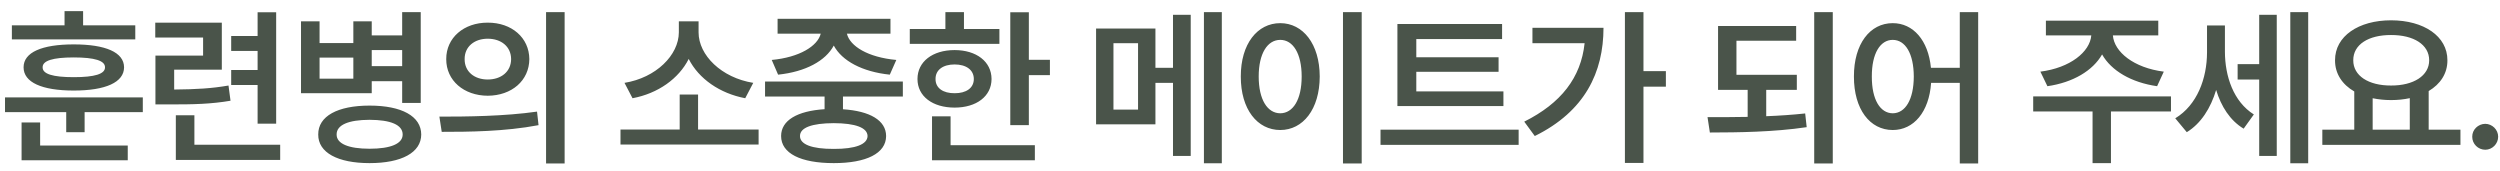 <svg width="219" height="15" viewBox="0 0 219 15" fill="none" xmlns="http://www.w3.org/2000/svg">
    <path
        d="M12.51 8.532V9.821H7.412V11.579H5.801V9.821H0.439V8.532H12.51ZM1.04 3.449V2.219H5.654V0.974H7.28V2.219H11.851V3.449H1.04ZM1.89 14.04V10.729H3.516V12.751H11.191V14.04H1.89ZM2.065 5.896C2.065 4.584 3.669 3.889 6.46 3.889C9.25 3.889 10.862 4.584 10.869 5.896C10.862 7.214 9.25 7.932 6.46 7.932C3.669 7.932 2.065 7.214 2.065 5.896ZM3.735 5.896C3.721 6.481 4.622 6.76 6.46 6.76C8.298 6.76 9.207 6.481 9.199 5.896C9.207 5.317 8.298 5.031 6.46 5.031C4.622 5.031 3.721 5.317 3.735 5.896ZM19.431 1.984V6.101H15.257V7.844C17.264 7.822 18.538 7.749 20.017 7.492L20.193 8.825C18.487 9.111 17.044 9.155 14.612 9.147H13.616V4.87H17.791V3.288H13.601V1.984H19.431ZM15.403 14.011V10.1H17.029V12.678H24.544V14.011H15.403ZM20.252 7.448V6.13H22.566V4.46H20.252V3.156H22.566V1.076H24.192V10.832H22.566V7.448H20.252ZM27.994 1.867V3.771H30.953V1.867H32.564V3.098H35.23V1.062H36.856V9.016H35.23V7.111H32.564V8.166H26.368V1.867H27.994ZM27.877 11.784C27.862 10.173 29.583 9.25 32.374 9.25C35.179 9.25 36.893 10.173 36.9 11.784C36.893 13.366 35.179 14.289 32.374 14.289C29.583 14.289 27.862 13.366 27.877 11.784ZM27.994 6.892H30.953V5.046H27.994V6.892ZM29.488 11.784C29.481 12.59 30.535 13.029 32.374 13.029C34.227 13.029 35.274 12.59 35.274 11.784C35.274 10.935 34.227 10.502 32.374 10.495C30.535 10.502 29.481 10.935 29.488 11.784ZM32.564 5.793H35.23V4.387H32.564V5.793ZM42.723 1.984C44.825 1.977 46.356 3.303 46.37 5.178C46.356 7.06 44.825 8.378 42.723 8.386C40.643 8.378 39.083 7.06 39.09 5.178C39.083 3.303 40.643 1.977 42.723 1.984ZM38.49 10.217C40.877 10.217 44.181 10.188 47.044 9.777L47.176 10.964C44.21 11.528 41.031 11.55 38.695 11.55L38.49 10.217ZM40.702 5.178C40.694 6.284 41.566 6.965 42.723 6.965C43.895 6.965 44.767 6.284 44.774 5.178C44.767 4.079 43.902 3.391 42.723 3.391C41.566 3.391 40.694 4.079 40.702 5.178ZM47.835 14.318V1.062H49.461V14.318H47.835ZM66.454 11.345V12.663H54.355V11.345H59.54V8.283H61.151V11.345H66.454ZM54.706 7.258C57.475 6.811 59.459 4.826 59.467 2.834V1.867H61.195V2.834C61.195 4.833 63.195 6.811 65.985 7.258L65.282 8.605C63.048 8.181 61.21 6.899 60.331 5.163C59.459 6.892 57.643 8.188 55.409 8.605L54.706 7.258ZM79.089 7.141V8.459H73.844V9.572C76.21 9.726 77.617 10.546 77.624 11.916C77.617 13.44 75.888 14.289 73.039 14.289C70.146 14.289 68.425 13.44 68.425 11.916C68.425 10.546 69.831 9.719 72.233 9.565V8.459H67.018V7.141H79.089ZM67.604 5.251C70.036 5.024 71.625 4.035 71.896 2.951H68.117V1.647H78.005V2.951H74.189C74.452 4.042 76.027 5.024 78.517 5.251L77.946 6.54C75.536 6.291 73.757 5.332 73.039 3.991C72.321 5.332 70.563 6.291 68.161 6.54L67.604 5.251ZM70.08 11.916C70.073 12.648 71.113 13.051 73.039 13.044C74.936 13.051 75.983 12.648 75.998 11.916C75.983 11.184 74.936 10.795 73.039 10.788C71.113 10.795 70.073 11.184 70.08 11.916ZM90.127 1.076V5.236H91.972V6.584H90.127V10.964H88.501V1.076H90.127ZM79.697 3.845V2.541H82.817V1.062H84.443V2.541H87.548V3.845H79.697ZM80.371 6.921C80.371 5.397 81.696 4.387 83.623 4.387C85.534 4.387 86.853 5.397 86.86 6.921C86.853 8.437 85.534 9.426 83.623 9.426C81.696 9.426 80.371 8.437 80.371 6.921ZM81.645 14.04V10.188H83.271V12.722H90.654V14.04H81.645ZM81.953 6.921C81.945 7.719 82.619 8.173 83.623 8.166C84.626 8.173 85.307 7.719 85.307 6.921C85.307 6.115 84.626 5.646 83.623 5.646C82.619 5.646 81.945 6.115 81.953 6.921ZM101.216 2.497V5.939H102.754V1.296H104.307V13.659H102.754V7.258H101.216V10.891H96.016V2.497H101.216ZM97.539 9.602H99.693V3.786H97.539V9.602ZM105.464 14.304V1.062H107.031V14.304H105.464ZM119.285 1.062V14.318H117.645V1.062H119.285ZM108.694 6.701C108.687 3.845 110.145 2.028 112.151 2.028C114.136 2.028 115.601 3.845 115.608 6.701C115.601 9.58 114.136 11.389 112.151 11.389C110.145 11.389 108.687 9.58 108.694 6.701ZM110.262 6.701C110.262 8.737 111.031 9.916 112.151 9.924C113.265 9.916 114.026 8.737 114.026 6.701C114.026 4.68 113.265 3.493 112.151 3.493C111.031 3.493 110.262 4.68 110.262 6.701ZM131.7 8.005V9.294H122.413V2.102H131.583V3.42H124.068V5.017H131.275V6.291H124.068V8.005H131.7ZM120.933 12.692V11.359H133.033V12.692H120.933ZM143.968 1.062V6.232H145.931V7.595H143.968V14.274H142.342V1.062H143.968ZM133.524 10.656C136.747 9.045 138.49 6.804 138.812 3.786H134.242V2.438H140.467C140.46 6.328 138.849 9.748 134.447 11.916L133.524 10.656ZM157.402 6.555V7.873H154.721V10.18C155.878 10.136 157.035 10.056 158.134 9.938L158.266 11.14C155.351 11.572 152.282 11.601 149.784 11.608L149.579 10.261C150.671 10.268 151.864 10.261 153.095 10.239V7.873H150.502V2.277H157.343V3.566H152.113V6.555H157.402ZM158.925 14.318V1.062H160.551V14.318H158.925ZM165.803 2.028C167.59 2.028 168.916 3.522 169.15 5.939H171.677V1.062H173.288V14.318H171.677V7.258H169.165C168.989 9.814 167.641 11.389 165.803 11.389C163.811 11.389 162.397 9.58 162.404 6.701C162.397 3.845 163.811 2.028 165.803 2.028ZM163.972 6.701C163.964 8.737 164.711 9.916 165.803 9.924C166.901 9.916 167.641 8.737 167.648 6.701C167.641 4.68 166.901 3.493 165.803 3.493C164.711 3.493 163.964 4.68 163.972 6.701ZM190.178 8.444V9.763H184.92V14.289H183.308V9.763H178.108V8.444H190.178ZM178.738 6.276C181.338 5.947 183.081 4.548 183.198 3.098H179.221V1.809H189.065V3.098H185.088C185.198 4.548 186.926 5.947 189.548 6.276L188.962 7.551C186.707 7.229 184.949 6.196 184.143 4.768C183.33 6.196 181.587 7.229 179.353 7.551L178.738 6.276ZM194.903 4.533C194.91 6.672 195.642 8.898 197.437 10.026L196.543 11.271C195.35 10.554 194.573 9.323 194.134 7.88C193.658 9.47 192.808 10.817 191.563 11.579L190.552 10.363C192.478 9.199 193.328 6.862 193.335 4.606V2.233H194.903V4.533ZM196.016 6.965V5.617H197.906V1.296H199.444V13.659H197.906V6.965H196.016ZM200.63 14.304V1.062H202.198V14.304H200.63ZM215.535 11.359V12.692H203.436V11.359H206.234V8.012C205.179 7.404 204.542 6.452 204.549 5.28C204.542 3.171 206.607 1.779 209.456 1.779C212.32 1.779 214.4 3.171 214.393 5.28C214.4 6.438 213.778 7.368 212.752 7.976V11.359H215.535ZM206.146 5.28C206.138 6.635 207.479 7.5 209.456 7.492C211.426 7.5 212.796 6.635 212.796 5.28C212.796 3.903 211.426 3.061 209.456 3.068C207.479 3.061 206.138 3.903 206.146 5.28ZM207.845 11.359H211.097V8.598C210.592 8.708 210.042 8.767 209.456 8.767C208.885 8.767 208.343 8.708 207.845 8.605V11.359ZM217.711 13.117C217.081 13.117 216.561 12.604 216.568 11.975C216.561 11.359 217.081 10.854 217.711 10.847C218.319 10.854 218.839 11.359 218.839 11.975C218.839 12.604 218.319 13.117 217.711 13.117Z"
        fill="#4A544A" />
</svg>
    